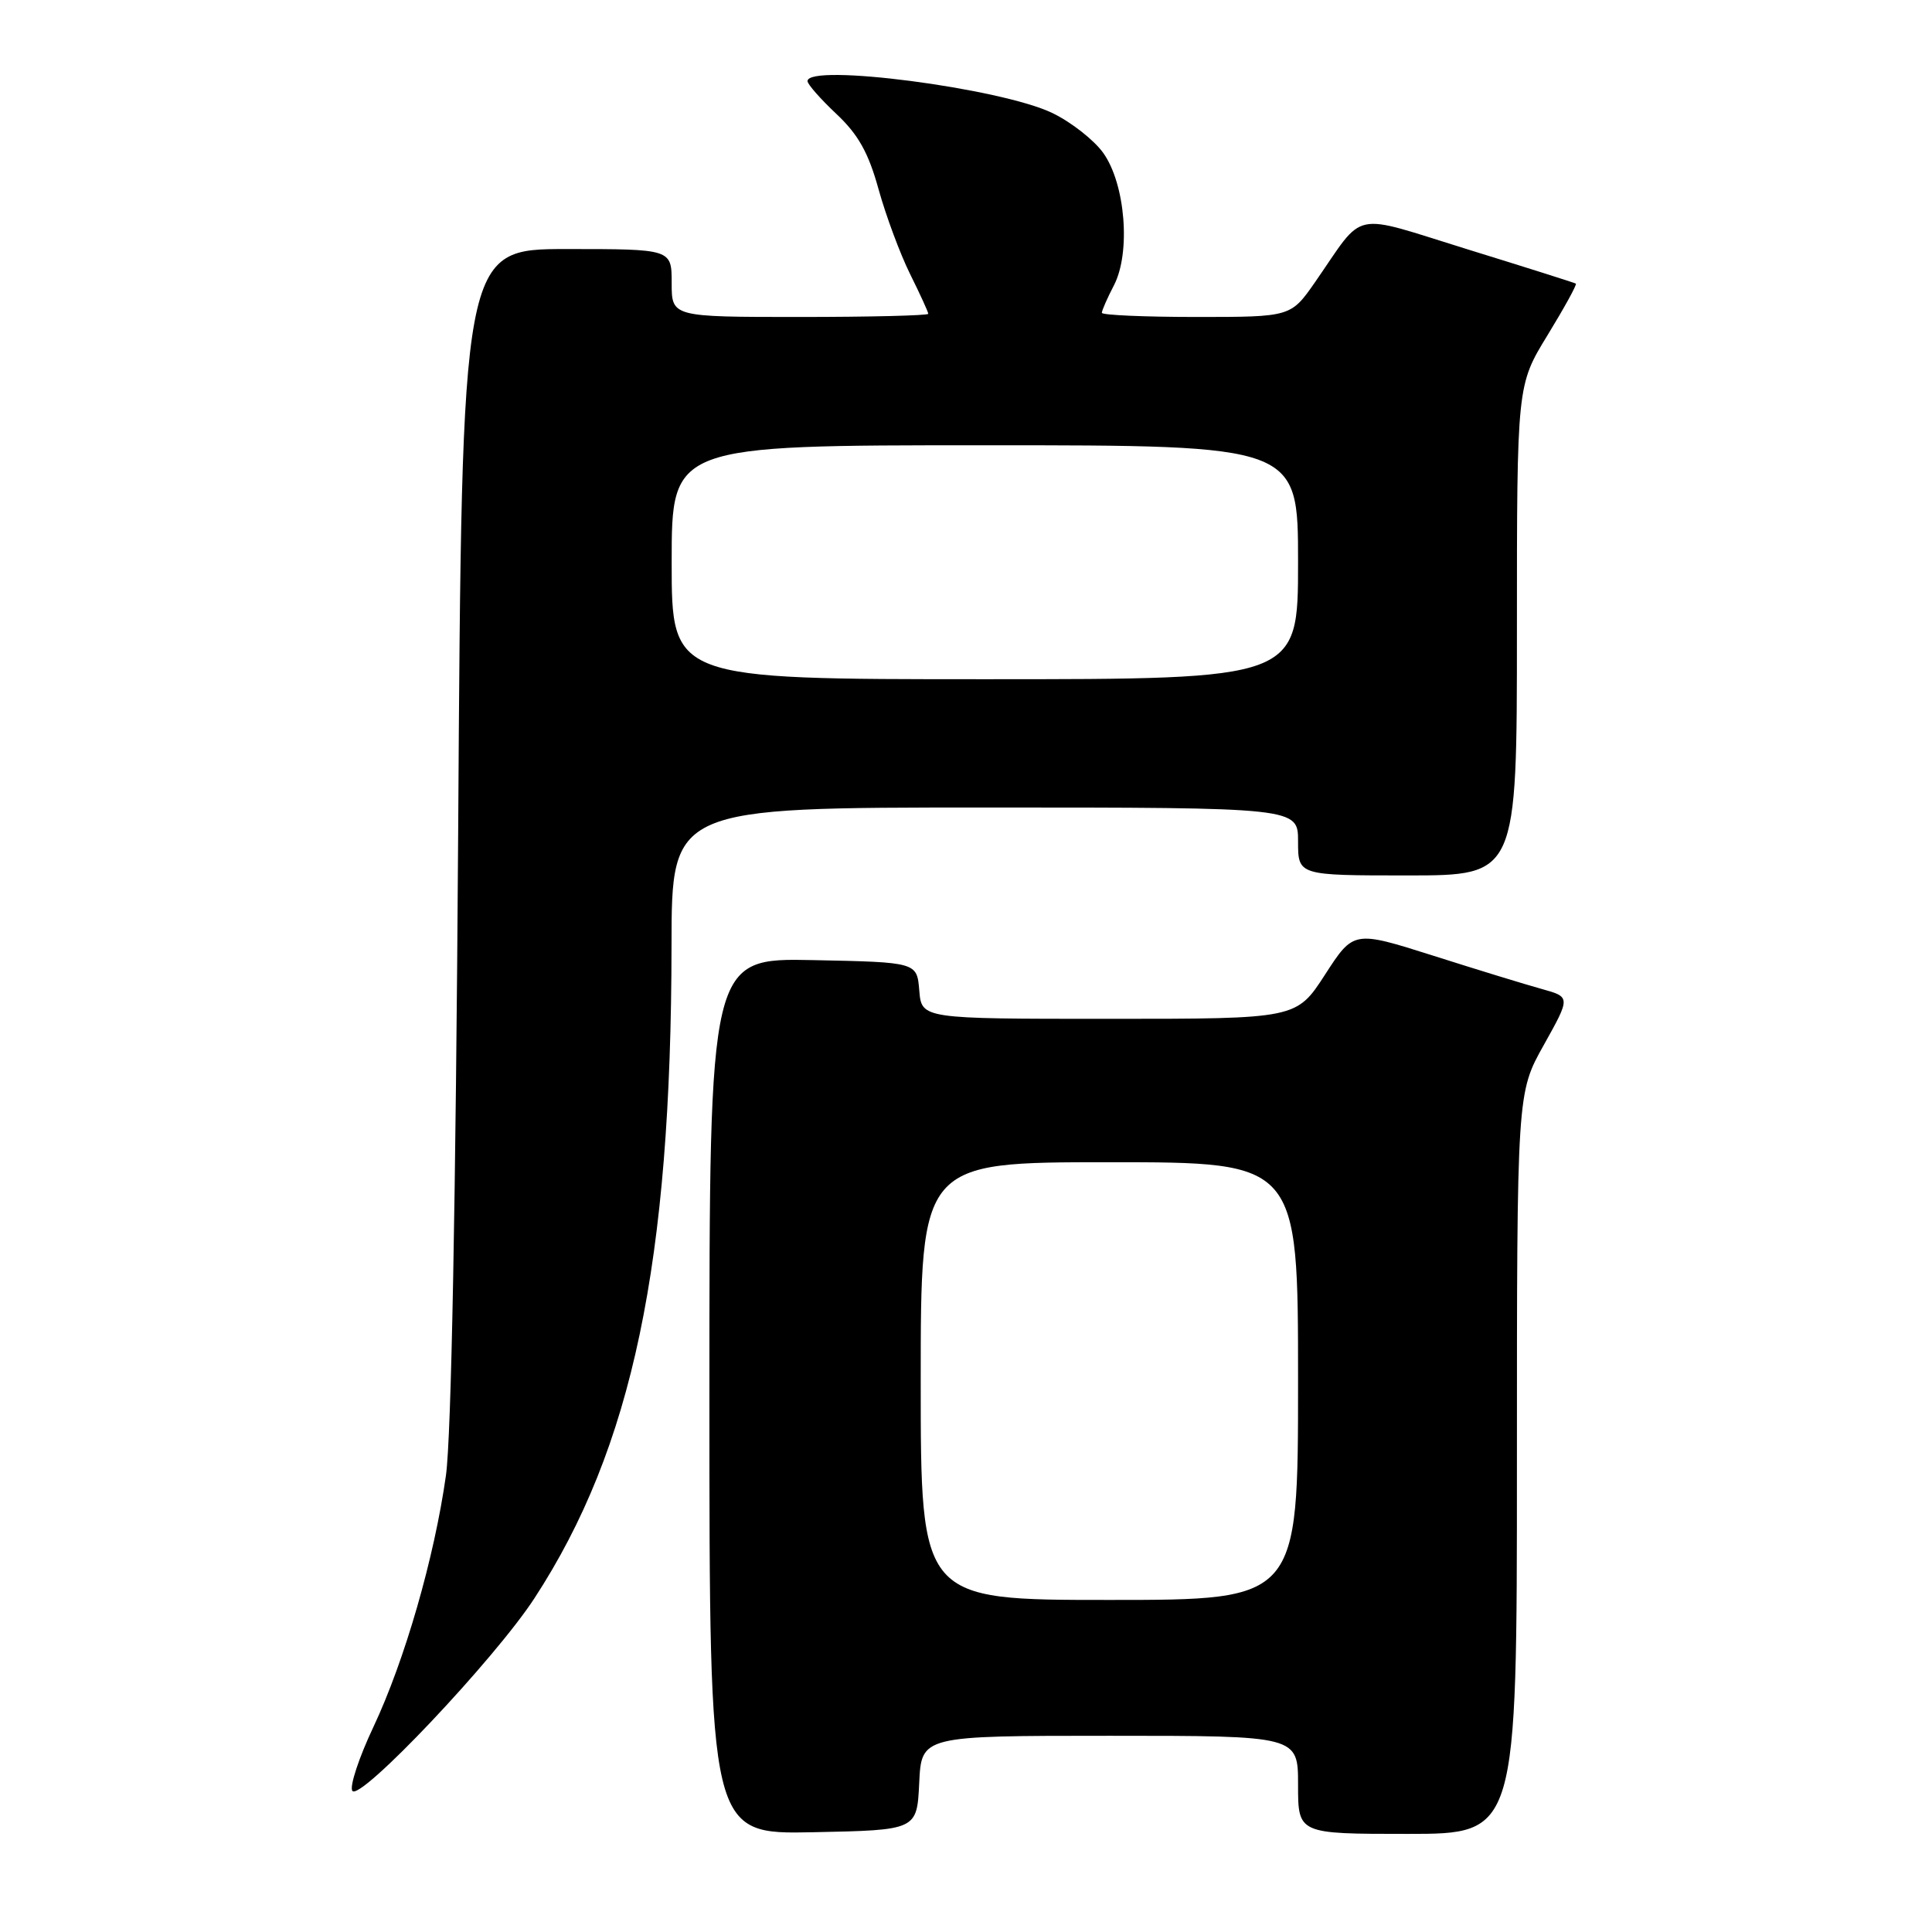 <?xml version="1.0" encoding="UTF-8" standalone="no"?>
<!DOCTYPE svg PUBLIC "-//W3C//DTD SVG 1.1//EN" "http://www.w3.org/Graphics/SVG/1.1/DTD/svg11.dtd" >
<svg xmlns="http://www.w3.org/2000/svg" xmlns:xlink="http://www.w3.org/1999/xlink" version="1.1" viewBox="0 0 256 256">
 <g >
 <path fill="currentColor"
d=" M 121.80 236.25 C 122.10 230.00 122.10 230.00 147.05 230.00 C 172.00 230.00 172.00 230.00 172.00 236.50 C 172.00 243.00 172.00 243.00 186.50 243.00 C 201.00 243.00 201.00 243.00 201.00 193.91 C 201.00 144.82 201.00 144.82 204.56 138.47 C 208.11 132.11 208.11 132.11 204.31 131.05 C 202.21 130.47 195.74 128.49 189.93 126.64 C 179.36 123.29 179.36 123.29 175.57 129.15 C 171.78 135.00 171.78 135.00 146.95 135.00 C 122.12 135.00 122.12 135.00 121.81 131.25 C 121.50 127.50 121.50 127.50 107.75 127.22 C 94.00 126.94 94.00 126.94 94.00 185.00 C 94.00 243.06 94.00 243.06 107.75 242.78 C 121.50 242.50 121.50 242.50 121.80 236.25 Z  M 70.82 211.77 C 83.80 191.86 88.95 167.32 88.98 125.25 C 89.00 107.00 89.00 107.00 130.50 107.00 C 172.00 107.00 172.00 107.00 172.00 111.50 C 172.00 116.00 172.00 116.00 186.50 116.00 C 201.00 116.00 201.00 116.00 201.00 83.52 C 201.00 51.04 201.00 51.04 205.06 44.41 C 207.29 40.76 208.98 37.69 208.81 37.58 C 208.64 37.47 202.23 35.44 194.56 33.07 C 178.73 28.18 180.98 27.70 174.27 37.36 C 171.04 42.00 171.04 42.00 158.52 42.00 C 151.63 42.00 146.00 41.75 146.00 41.45 C 146.00 41.15 146.72 39.50 147.61 37.79 C 149.85 33.45 149.12 24.38 146.19 20.27 C 144.98 18.57 141.94 16.18 139.45 14.98 C 132.66 11.69 107.00 8.35 107.00 10.75 C 107.00 11.16 108.72 13.12 110.83 15.10 C 113.73 17.83 115.08 20.24 116.42 25.10 C 117.40 28.62 119.28 33.67 120.60 36.33 C 121.92 38.99 123.00 41.35 123.00 41.58 C 123.00 41.81 115.35 42.00 106.00 42.00 C 89.00 42.00 89.00 42.00 89.00 37.50 C 89.00 33.00 89.00 33.00 75.10 33.00 C 61.20 33.00 61.20 33.00 60.71 110.25 C 60.39 159.31 59.80 190.42 59.09 195.50 C 57.55 206.42 53.63 220.02 49.47 228.85 C 47.56 232.89 46.31 236.69 46.68 237.29 C 47.62 238.81 65.57 219.84 70.82 211.77 Z  M 122.00 183.00 C 122.00 154.00 122.00 154.00 147.00 154.00 C 172.00 154.00 172.00 154.00 172.00 183.00 C 172.00 212.00 172.00 212.00 147.00 212.00 C 122.00 212.00 122.00 212.00 122.00 183.00 Z  M 89.00 74.50 C 89.00 59.00 89.00 59.00 130.50 59.00 C 172.00 59.00 172.00 59.00 172.00 74.50 C 172.00 90.00 172.00 90.00 130.50 90.00 C 89.00 90.00 89.00 90.00 89.00 74.50 Z "/>
</g>
</svg>